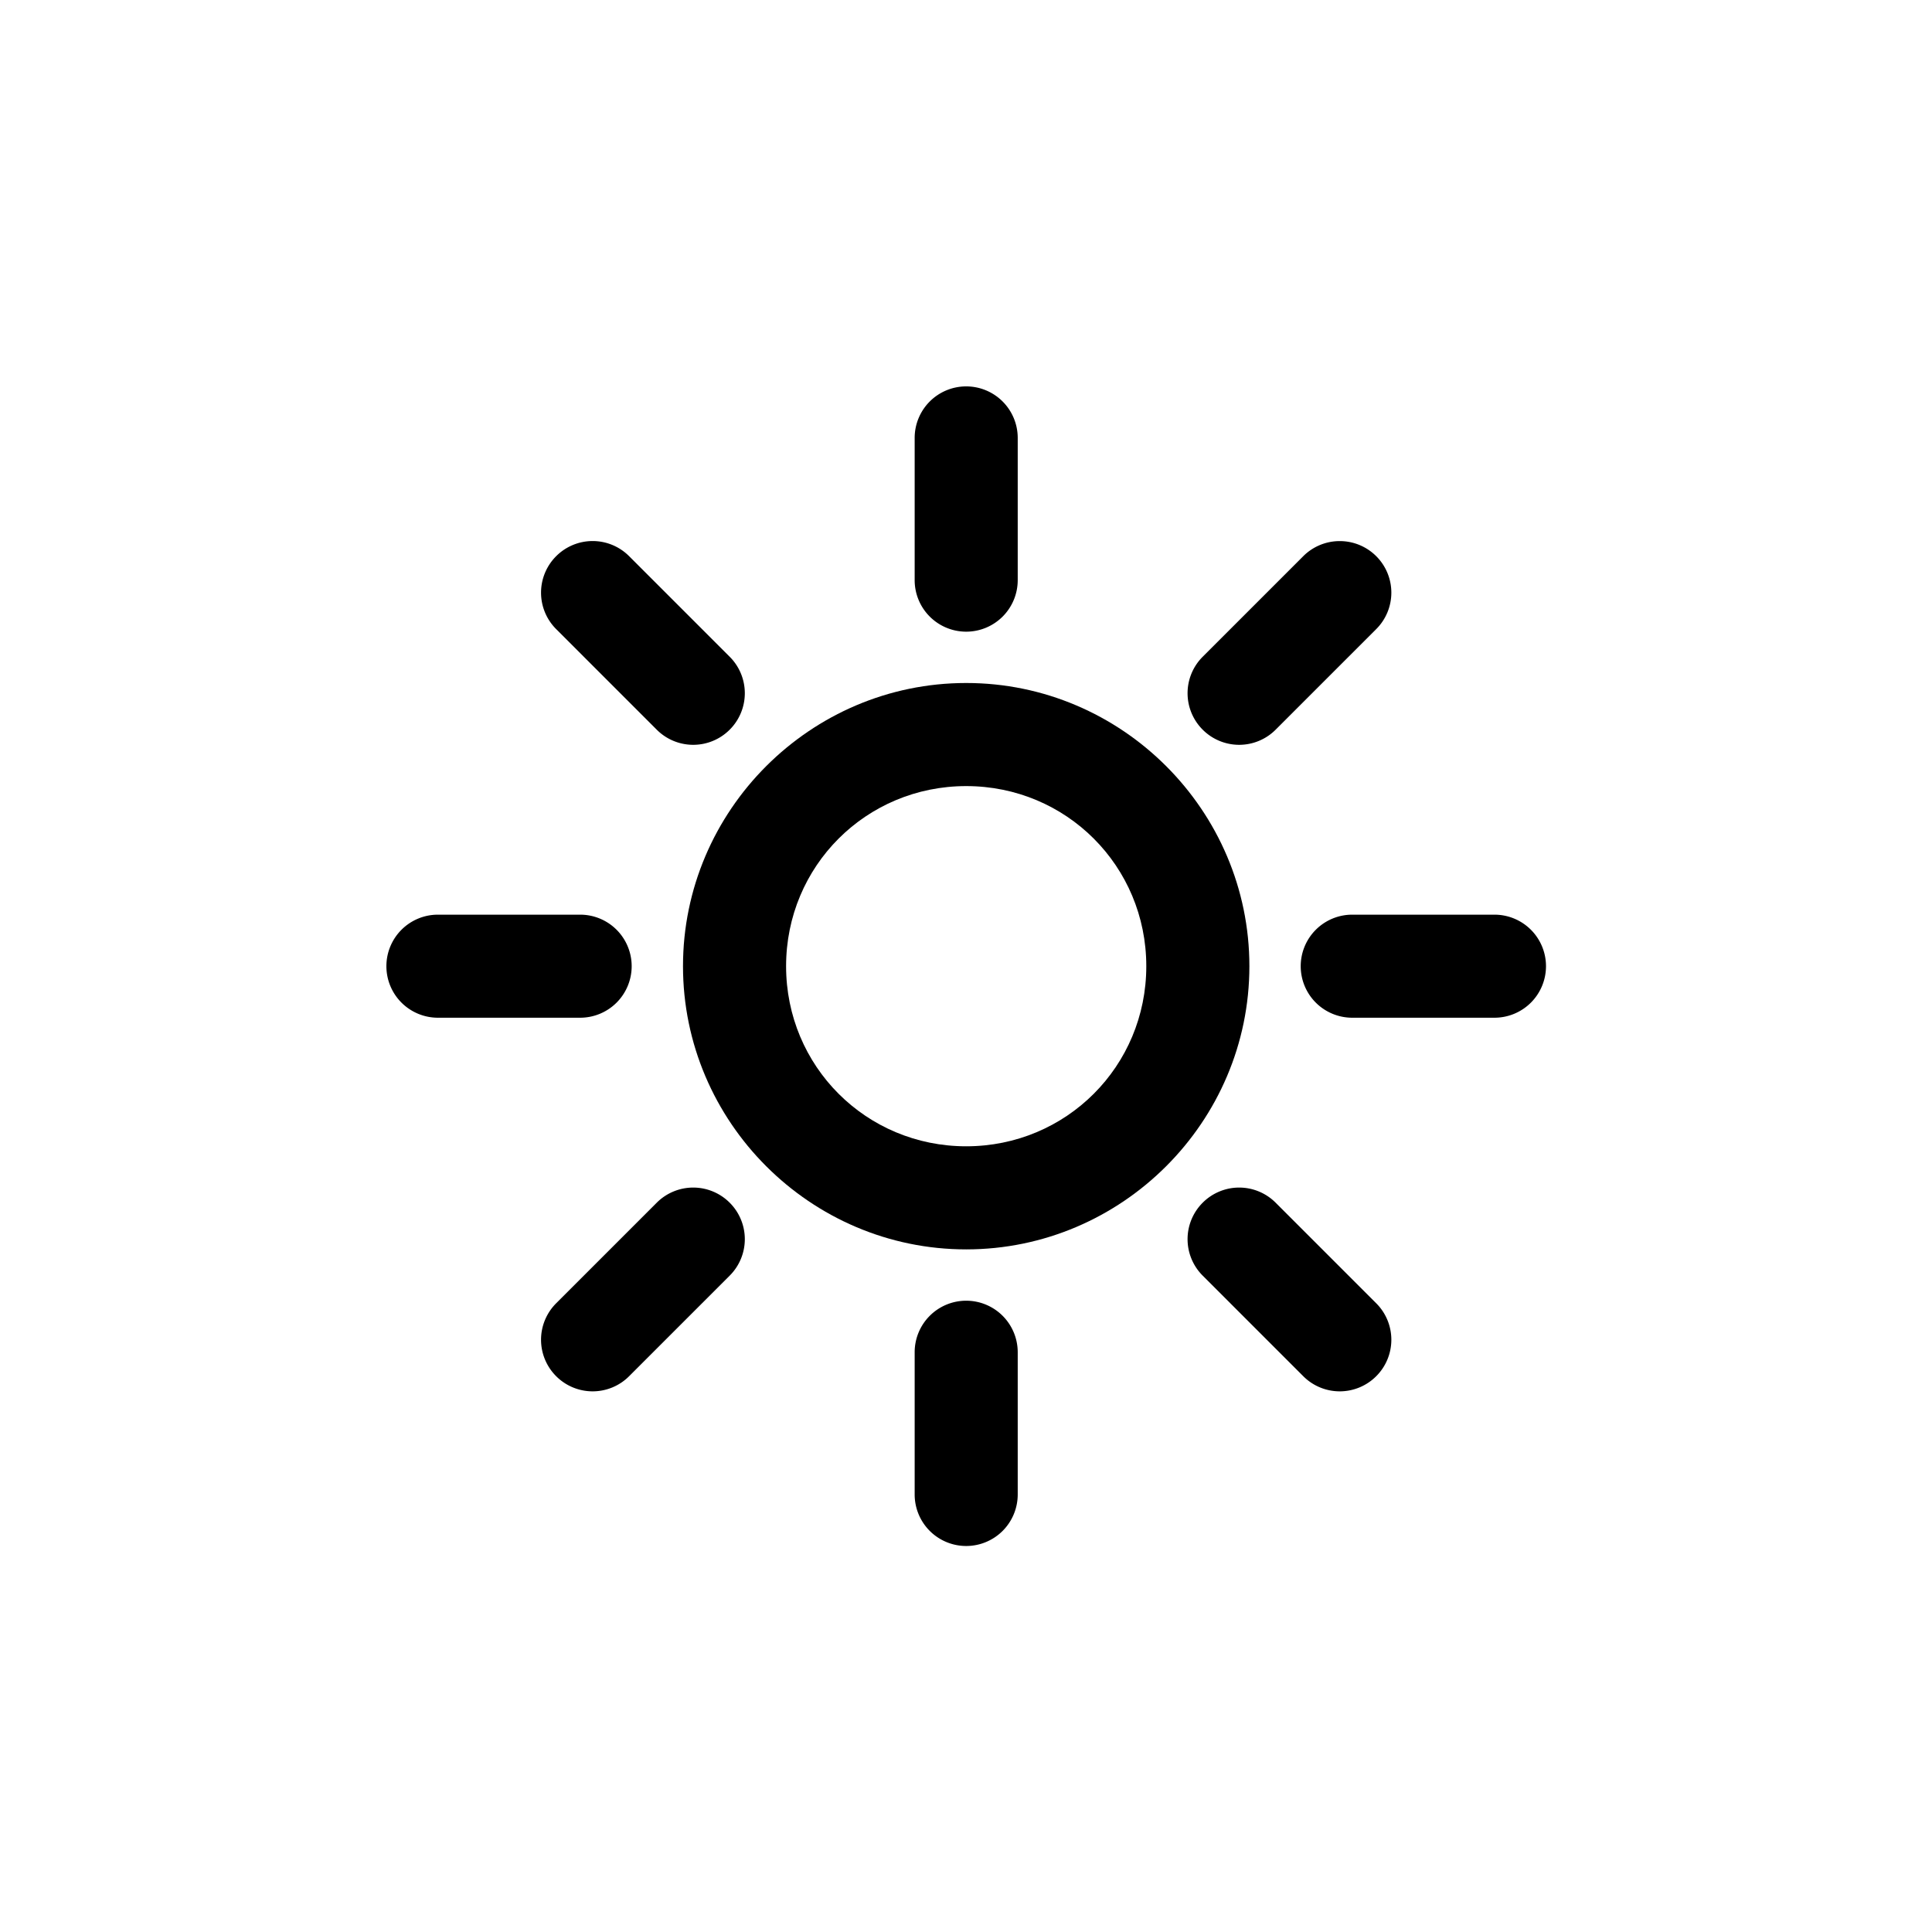<?xml version="1.0" encoding="UTF-8" standalone="no"?>
<!-- Generator: Adobe Illustrator 22.0.1, SVG Export Plug-In . SVG Version: 6.00 Build 0)  -->

<svg
   version="1.1"
   id="Layer_1"
   x="0px"
   y="0px"
   viewBox="0 0 30 30"
   xml:space="preserve"
   sodipodi:docname="sunny.svg"
   inkscape:version="1.2.1 (9c6d41e4, 2022-07-14)"
   inkscape:export-filename="ti-6.svg"
   inkscape:export-xdpi="96"
   inkscape:export-ydpi="96"
   width="30"
   height="30"
   xmlns:inkscape="http://www.inkscape.org/namespaces/inkscape"
   xmlns:sodipodi="http://sodipodi.sourceforge.net/DTD/sodipodi-0.dtd"
   xmlns="http://www.w3.org/2000/svg"
   xmlns:svg="http://www.w3.org/2000/svg"><defs
   id="defs134" /><sodipodi:namedview
   id="namedview132"
   pagecolor="#ffffff"
   bordercolor="#666666"
   borderopacity="1.0"
   inkscape:showpageshadow="2"
   inkscape:pageopacity="0.0"
   inkscape:pagecheckerboard="0"
   inkscape:deskcolor="#d1d1d1"
   showgrid="true"
   inkscape:zoom="5.9010144"
   inkscape:cx="51.77076"
   inkscape:cy="14.404303"
   inkscape:window-width="1280"
   inkscape:window-height="456"
   inkscape:window-x="0"
   inkscape:window-y="23"
   inkscape:window-maximized="0"
   inkscape:current-layer="g4830"
   showguides="true"><inkscape:grid
     type="xygrid"
     id="grid726"
     originx="0"
     originy="0" /><sodipodi:guide
     position="0.067,0.333"
     orientation="0,-1"
     id="guide728"
     inkscape:locked="false" /></sodipodi:namedview>

<g
   id="g2566"
   style="stroke:none;fill:#000000"><g
     id="g4830"
     transform="matrix(0.631,0,0,0.631,5.538,5.538)"
     style="fill:#000000;stroke:none;stroke-width:1.585"><path
       style="color:#000000;stroke-linecap:round;-inkscape-stroke:none"
       d="M 24.5,13.732 A 1.268,1.268 0 0 0 23.232,15 1.268,1.268 0 0 0 24.5,16.268 H 28 A 1.268,1.268 0 0 0 29.268,15 1.268,1.268 0 0 0 28,13.732 Z"
       id="path3342-3" /><path
       style="color:#000000;stroke-linecap:round"
       d="m 20.82,20.82 a 1.268,1.268 0 0 0 0,1.795 l 2.475,2.475 a 1.268,1.268 0 0 0 1.795,0 1.268,1.268 0 0 0 0,-1.795 l -2.475,-2.475 a 1.268,1.268 0 0 0 -1.795,0 z"
       id="path3707-6" /><path
       style="color:#000000;stroke-linecap:round"
       d="M 15,23.232 A 1.268,1.268 0 0 0 13.732,24.5 V 28 A 1.268,1.268 0 0 0 15,29.268 1.268,1.268 0 0 0 16.268,28 V 24.5 A 1.268,1.268 0 0 0 15,23.232 Z"
       id="path3729-0" /><path
       style="color:#000000;stroke-linecap:round"
       d="m 7.385,20.82 -2.475,2.475 a 1.268,1.268 0 0 0 0,1.795 1.268,1.268 0 0 0 1.795,0 l 2.475,-2.475 a 1.268,1.268 0 0 0 0,-1.795 1.268,1.268 0 0 0 -1.795,0 z"
       id="path3731-4" /><path
       style="color:#000000;stroke-linecap:round"
       d="M 2,13.732 A 1.268,1.268 0 0 0 0.732,15 1.268,1.268 0 0 0 2,16.268 H 5.5 A 1.268,1.268 0 0 0 6.768,15 1.268,1.268 0 0 0 5.5,13.732 Z"
       id="path3733-0" /><path
       style="color:#000000;stroke-linecap:round"
       d="m 4.91,4.91 a 1.268,1.268 0 0 0 0,1.795 l 2.475,2.475 a 1.268,1.268 0 0 0 1.795,0 1.268,1.268 0 0 0 0,-1.795 L 6.705,4.91 a 1.268,1.268 0 0 0 -1.795,0 z"
       id="path3735-9" /><path
       style="color:#000000;stroke-linecap:round"
       d="M 15,0.732 A 1.268,1.268 0 0 0 13.732,2 V 5.5 A 1.268,1.268 0 0 0 15,6.768 1.268,1.268 0 0 0 16.268,5.5 V 2 A 1.268,1.268 0 0 0 15,0.732 Z"
       id="path3737-2" /><path
       style="color:#000000;stroke-linecap:round"
       d="m 24.193,4.539 a 1.268,1.268 0 0 0 -0.898,0.371 l -2.475,2.475 a 1.268,1.268 0 0 0 0,1.795 1.268,1.268 0 0 0 1.795,0 l 2.475,-2.475 a 1.268,1.268 0 0 0 0,-1.795 1.268,1.268 0 0 0 -0.896,-0.371 z"
       id="path3739-4" /><path
       style="color:#000000;stroke-linecap:round;stroke-linejoin:round"
       d="m 15,8.031 c -3.833,0 -6.969,3.135 -6.969,6.969 0,3.833 3.135,6.969 6.969,6.969 3.833,0 6.969,-3.135 6.969,-6.969 0,-3.833 -3.135,-6.969 -6.969,-6.969 z m 0,2.537 c 2.463,0 4.432,1.969 4.432,4.432 0,2.463 -1.969,4.432 -4.432,4.432 -2.463,0 -4.432,-1.969 -4.432,-4.432 0,-2.463 1.969,-4.432 4.432,-4.432 z"
       id="path4804" /></g></g></svg>

